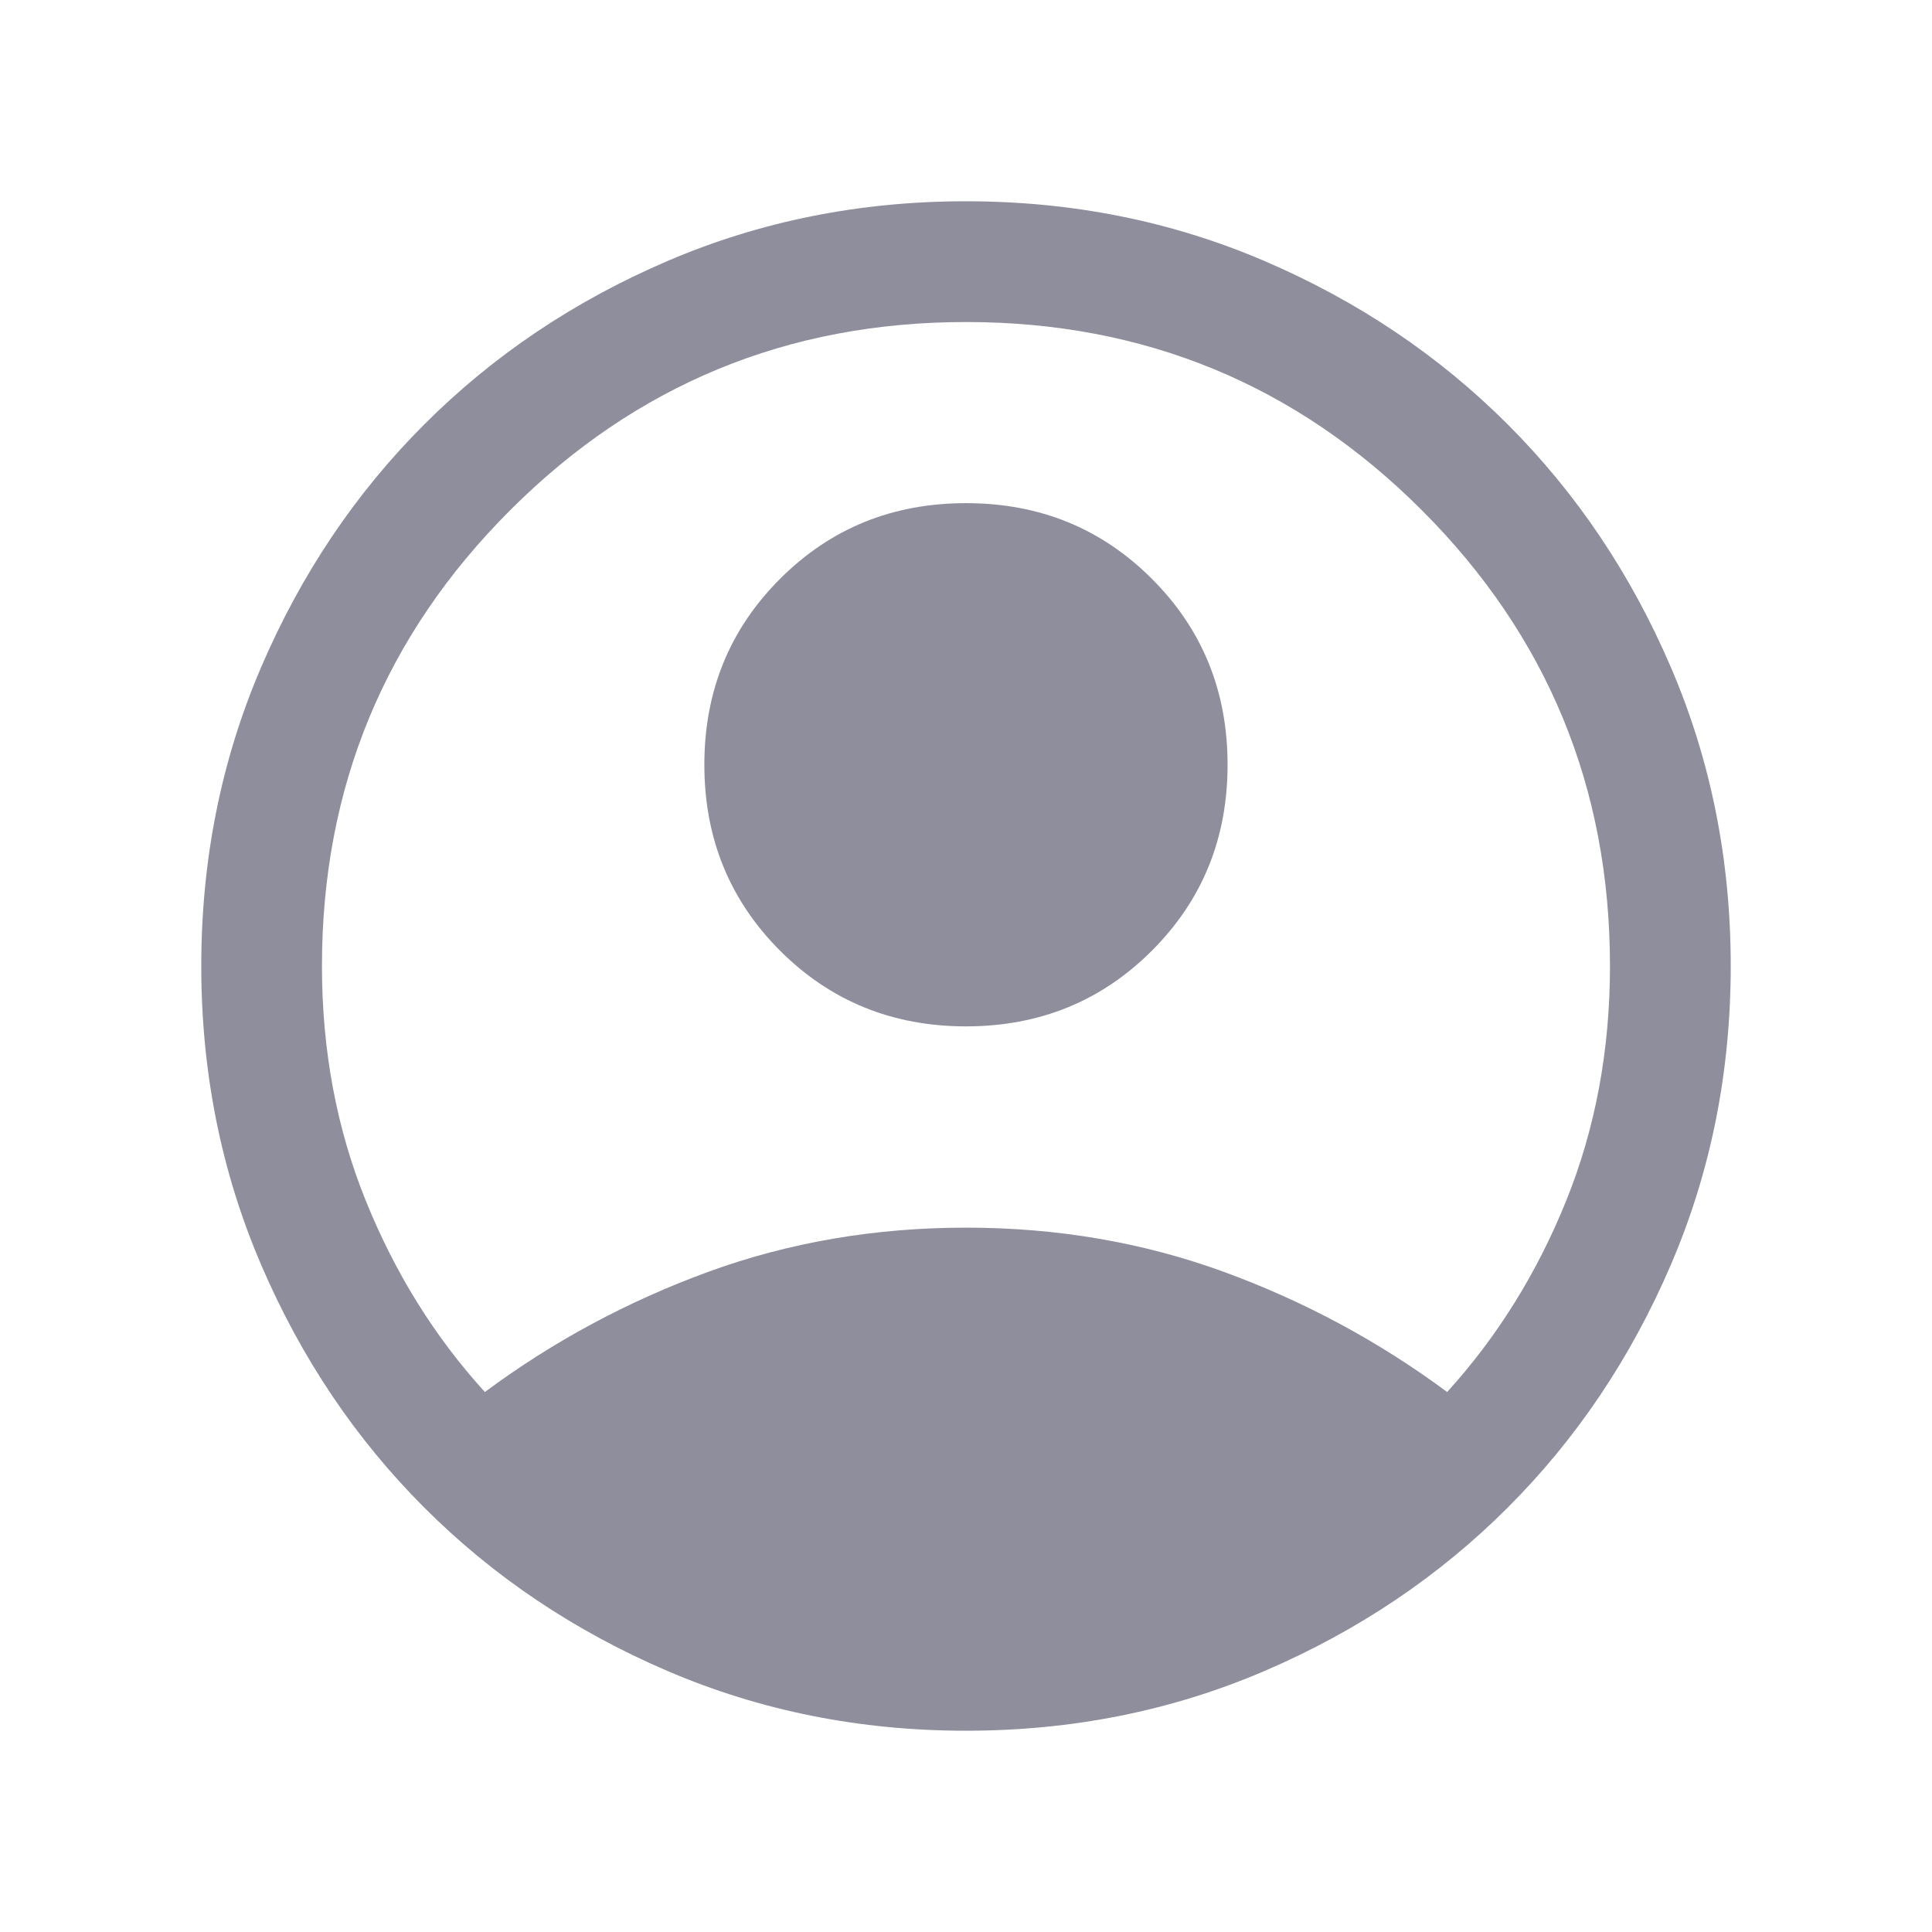 <svg width="28" height="28" viewBox="0 0 28 28" fill="none" xmlns="http://www.w3.org/2000/svg">
<mask id="mask0_475_2488" style="mask-type:alpha" maskUnits="userSpaceOnUse" x="0" y="0" width="28" height="28">
<rect width="28" height="28" fill="#D9D9D9"/>
</mask>
<g mask="url(#mask0_475_2488)">
<path d="M7.027 20.174C8.018 19.439 9.099 18.858 10.268 18.431C11.437 18.005 12.681 17.792 14 17.792C15.319 17.792 16.563 18.005 17.732 18.431C18.901 18.858 19.981 19.439 20.973 20.174C21.698 19.377 22.273 18.454 22.697 17.406C23.121 16.357 23.333 15.222 23.333 14C23.333 11.414 22.424 9.212 20.606 7.394C18.788 5.576 16.586 4.667 14 4.667C11.414 4.667 9.212 5.576 7.394 7.394C5.575 9.212 4.666 11.414 4.666 14C4.666 15.222 4.878 16.357 5.303 17.406C5.727 18.454 6.301 19.377 7.027 20.174ZM14 14.875C12.935 14.875 12.037 14.509 11.305 13.778C10.574 13.046 10.208 12.148 10.208 11.083C10.208 10.018 10.574 9.12 11.305 8.389C12.037 7.657 12.935 7.292 14 7.292C15.065 7.292 15.963 7.657 16.694 8.389C17.426 9.12 17.791 10.018 17.791 11.083C17.791 12.148 17.426 13.046 16.694 13.778C15.963 14.509 15.065 14.875 14 14.875ZM14 25.083C12.461 25.083 11.017 24.794 9.669 24.215C8.32 23.636 7.147 22.848 6.15 21.85C5.152 20.853 4.364 19.68 3.785 18.331C3.206 16.983 2.917 15.539 2.917 14C2.917 12.461 3.206 11.017 3.785 9.669C4.364 8.32 5.152 7.147 6.15 6.15C7.147 5.152 8.32 4.364 9.669 3.785C11.017 3.206 12.461 2.917 14 2.917C15.539 2.917 16.983 3.206 18.331 3.785C19.679 4.364 20.852 5.152 21.85 6.15C22.848 7.147 23.636 8.32 24.215 9.669C24.794 11.017 25.083 12.461 25.083 14C25.083 15.539 24.794 16.983 24.215 18.331C23.636 19.68 22.848 20.853 21.85 21.85C20.852 22.848 19.679 23.636 18.331 24.215C16.983 24.794 15.539 25.083 14 25.083Z" fill="#8E8E9D"/>
</g>
</svg>
